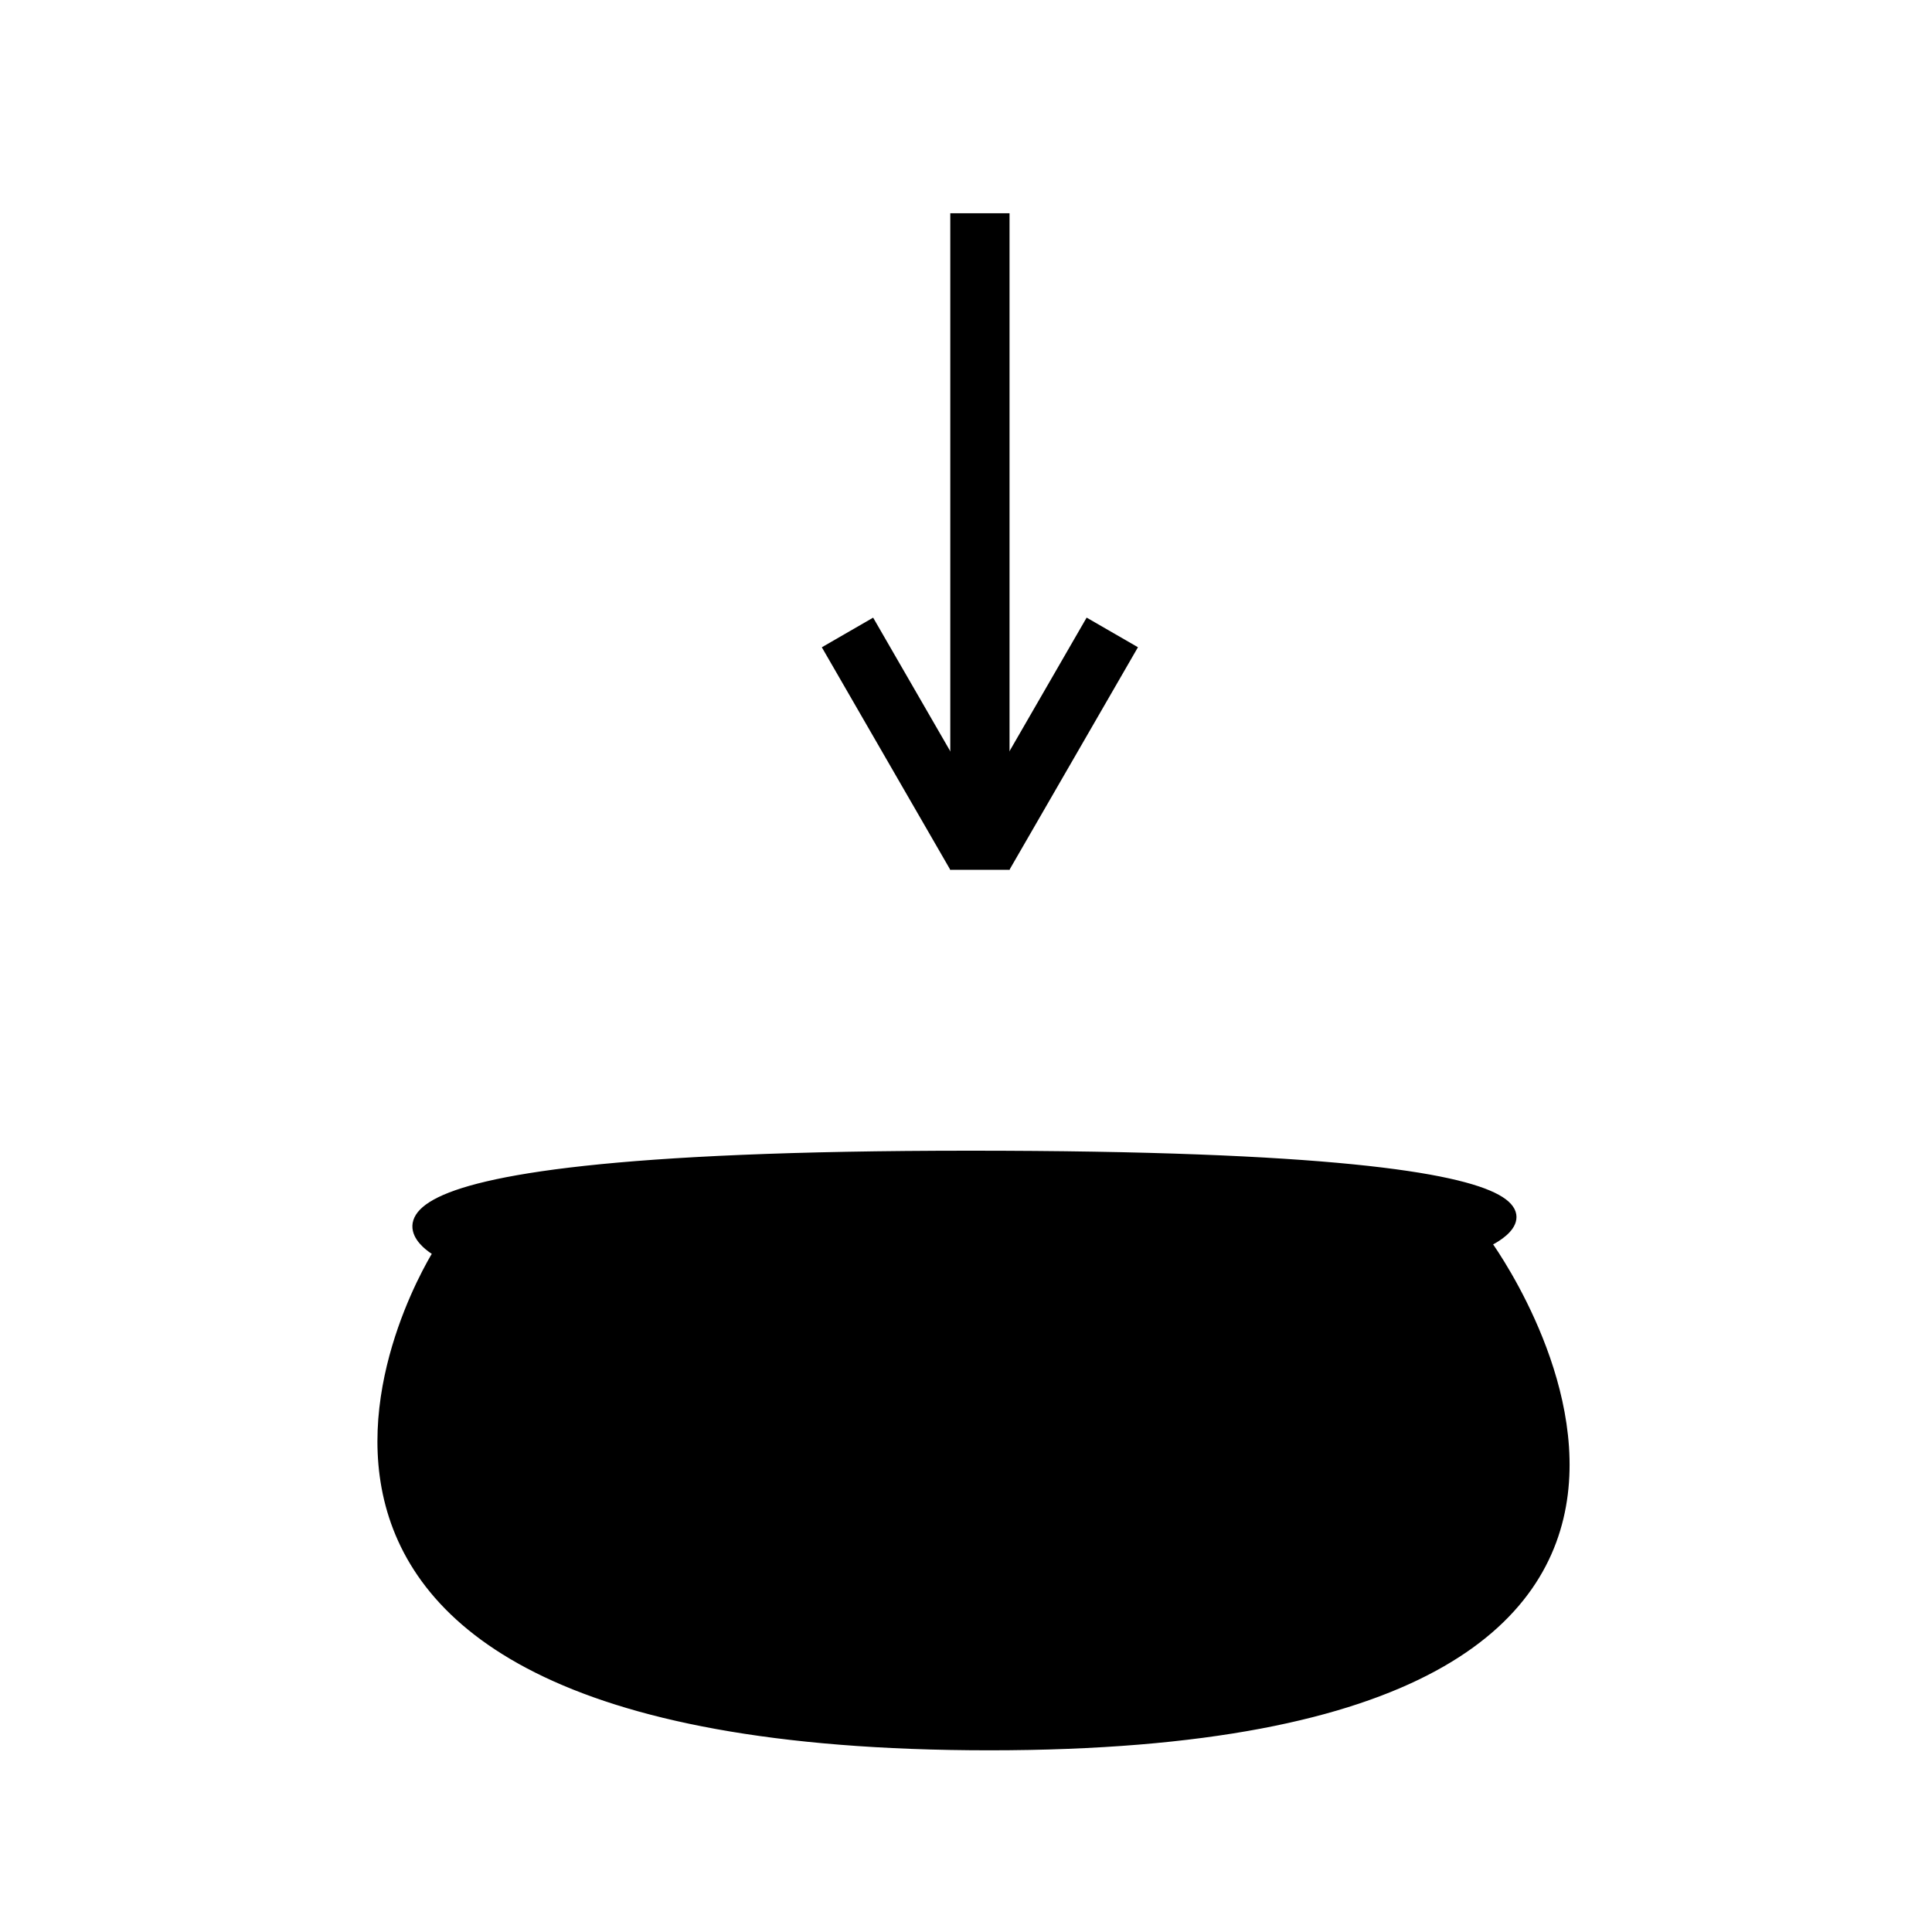 <?xml version="1.0" encoding="UTF-8" standalone="no"?>
<!-- Created with Inkscape (http://www.inkscape.org/) -->

<svg
   width="200"
   height="200"
   viewBox="0 0 52.917 52.917"
   version="1.1"
   id="svg5"
   inkscape:version="1.1.2 (b8e25be833, 2022-02-05)"
   sodipodi:docname="LooseEverythingIcon.svg"
   xmlns:inkscape="http://www.inkscape.org/namespaces/inkscape"
   xmlns:sodipodi="http://sodipodi.sourceforge.net/DTD/sodipodi-0.dtd"
   xmlns="http://www.w3.org/2000/svg"
   xmlns:svg="http://www.w3.org/2000/svg">
  <sodipodi:namedview
     id="namedview7"
     pagecolor="#ffffff"
     bordercolor="#666666"
     borderopacity="1.0"
     inkscape:pageshadow="2"
     inkscape:pageopacity="0.0"
     inkscape:pagecheckerboard="false"
     inkscape:document-units="px"
     showgrid="false"
     units="px"
     showborder="true"
     showguides="true"
     inkscape:guide-bbox="true"
     inkscape:zoom="1.4984147"
     inkscape:cx="61.731909"
     inkscape:cy="63.400339"
     inkscape:window-width="1920"
     inkscape:window-height="1027"
     inkscape:window-x="-8"
     inkscape:window-y="-8"
     inkscape:window-maximized="1"
     inkscape:current-layer="layer1" />
  <defs
     id="defs2" />
  <g
     inkscape:label="Layer 1"
     inkscape:groupmode="layer"
     id="layer1">
    <g
       id="g6167"
       transform="translate(-26.31,-52.134)">
      <g
         id="g5841"
         transform="translate(0.353,4.856)">
        <path
           style="fill:#000000;fill-opacity:1;stroke:#000000;stroke-width:0.265px;stroke-linecap:butt;stroke-linejoin:miter;stroke-opacity:1"
           d="m 37.964,81.578 c 0,0 1.236,0.684 3.664,1.368 2.428,0.684 6.048,1.368 10.815,1.368 4.768,0 8.321,-0.75 10.683,-1.501 2.362,-0.75 3.532,-1.501 3.532,-1.501 0,0 1.368,-0.596 0.287,-1.192 -1.082,-0.596 -4.613,-1.192 -14.413,-1.192 -9.8,0 -13.442,0.662 -14.634,1.324 -1.192,0.662 0.066,1.324 0.066,1.324 z"
           id="path501"
           sodipodi:nodetypes="cssscsssc" />
        <path
           style="fill:#000000;fill-opacity:1;stroke:#000000;stroke-width:0.265px;stroke-linecap:butt;stroke-linejoin:miter;stroke-opacity:1"
           d="m 37.964,81.578 c 0,0 -2.163,3.377 -1.357,6.754 0.806,3.377 4.58,6.754 16.455,6.754 11.875,0 15.274,-3.443 15.704,-6.886 0.43,-3.443 -2.108,-6.886 -2.108,-6.886 -4.253,1.898 -9.476,3.178 -14.258,3.223 -4.782,0.044 -11.86,-1.677 -14.435,-2.958 z"
           id="path616"
           sodipodi:nodetypes="cssscsc" />
      </g>
    </g>
    <g
       id="g6663"
       transform="translate(-15.924,-53.588)">
      <rect
         style="fill:#000000;fill-opacity:1;stroke-width:0.304"
         id="rect6309"
         width="1.623"
         height="17.983"
         x="41.952"
         y="59.429" />
      <rect
         style="fill:#000000;fill-opacity:1;stroke-width:0.19"
         id="rect6309-7"
         width="1.623"
         height="7.038"
         x="-2.374"
         y="80.979"
         transform="rotate(-30)" />
      <rect
         style="fill:#000000;fill-opacity:1;stroke-width:0.19"
         id="rect6309-7-4"
         width="1.623"
         height="7.038"
         x="-76.443"
         y="38.215"
         transform="matrix(-0.866,-0.5,-0.5,0.866,0,0)" />
    </g>
  </g>
</svg>
